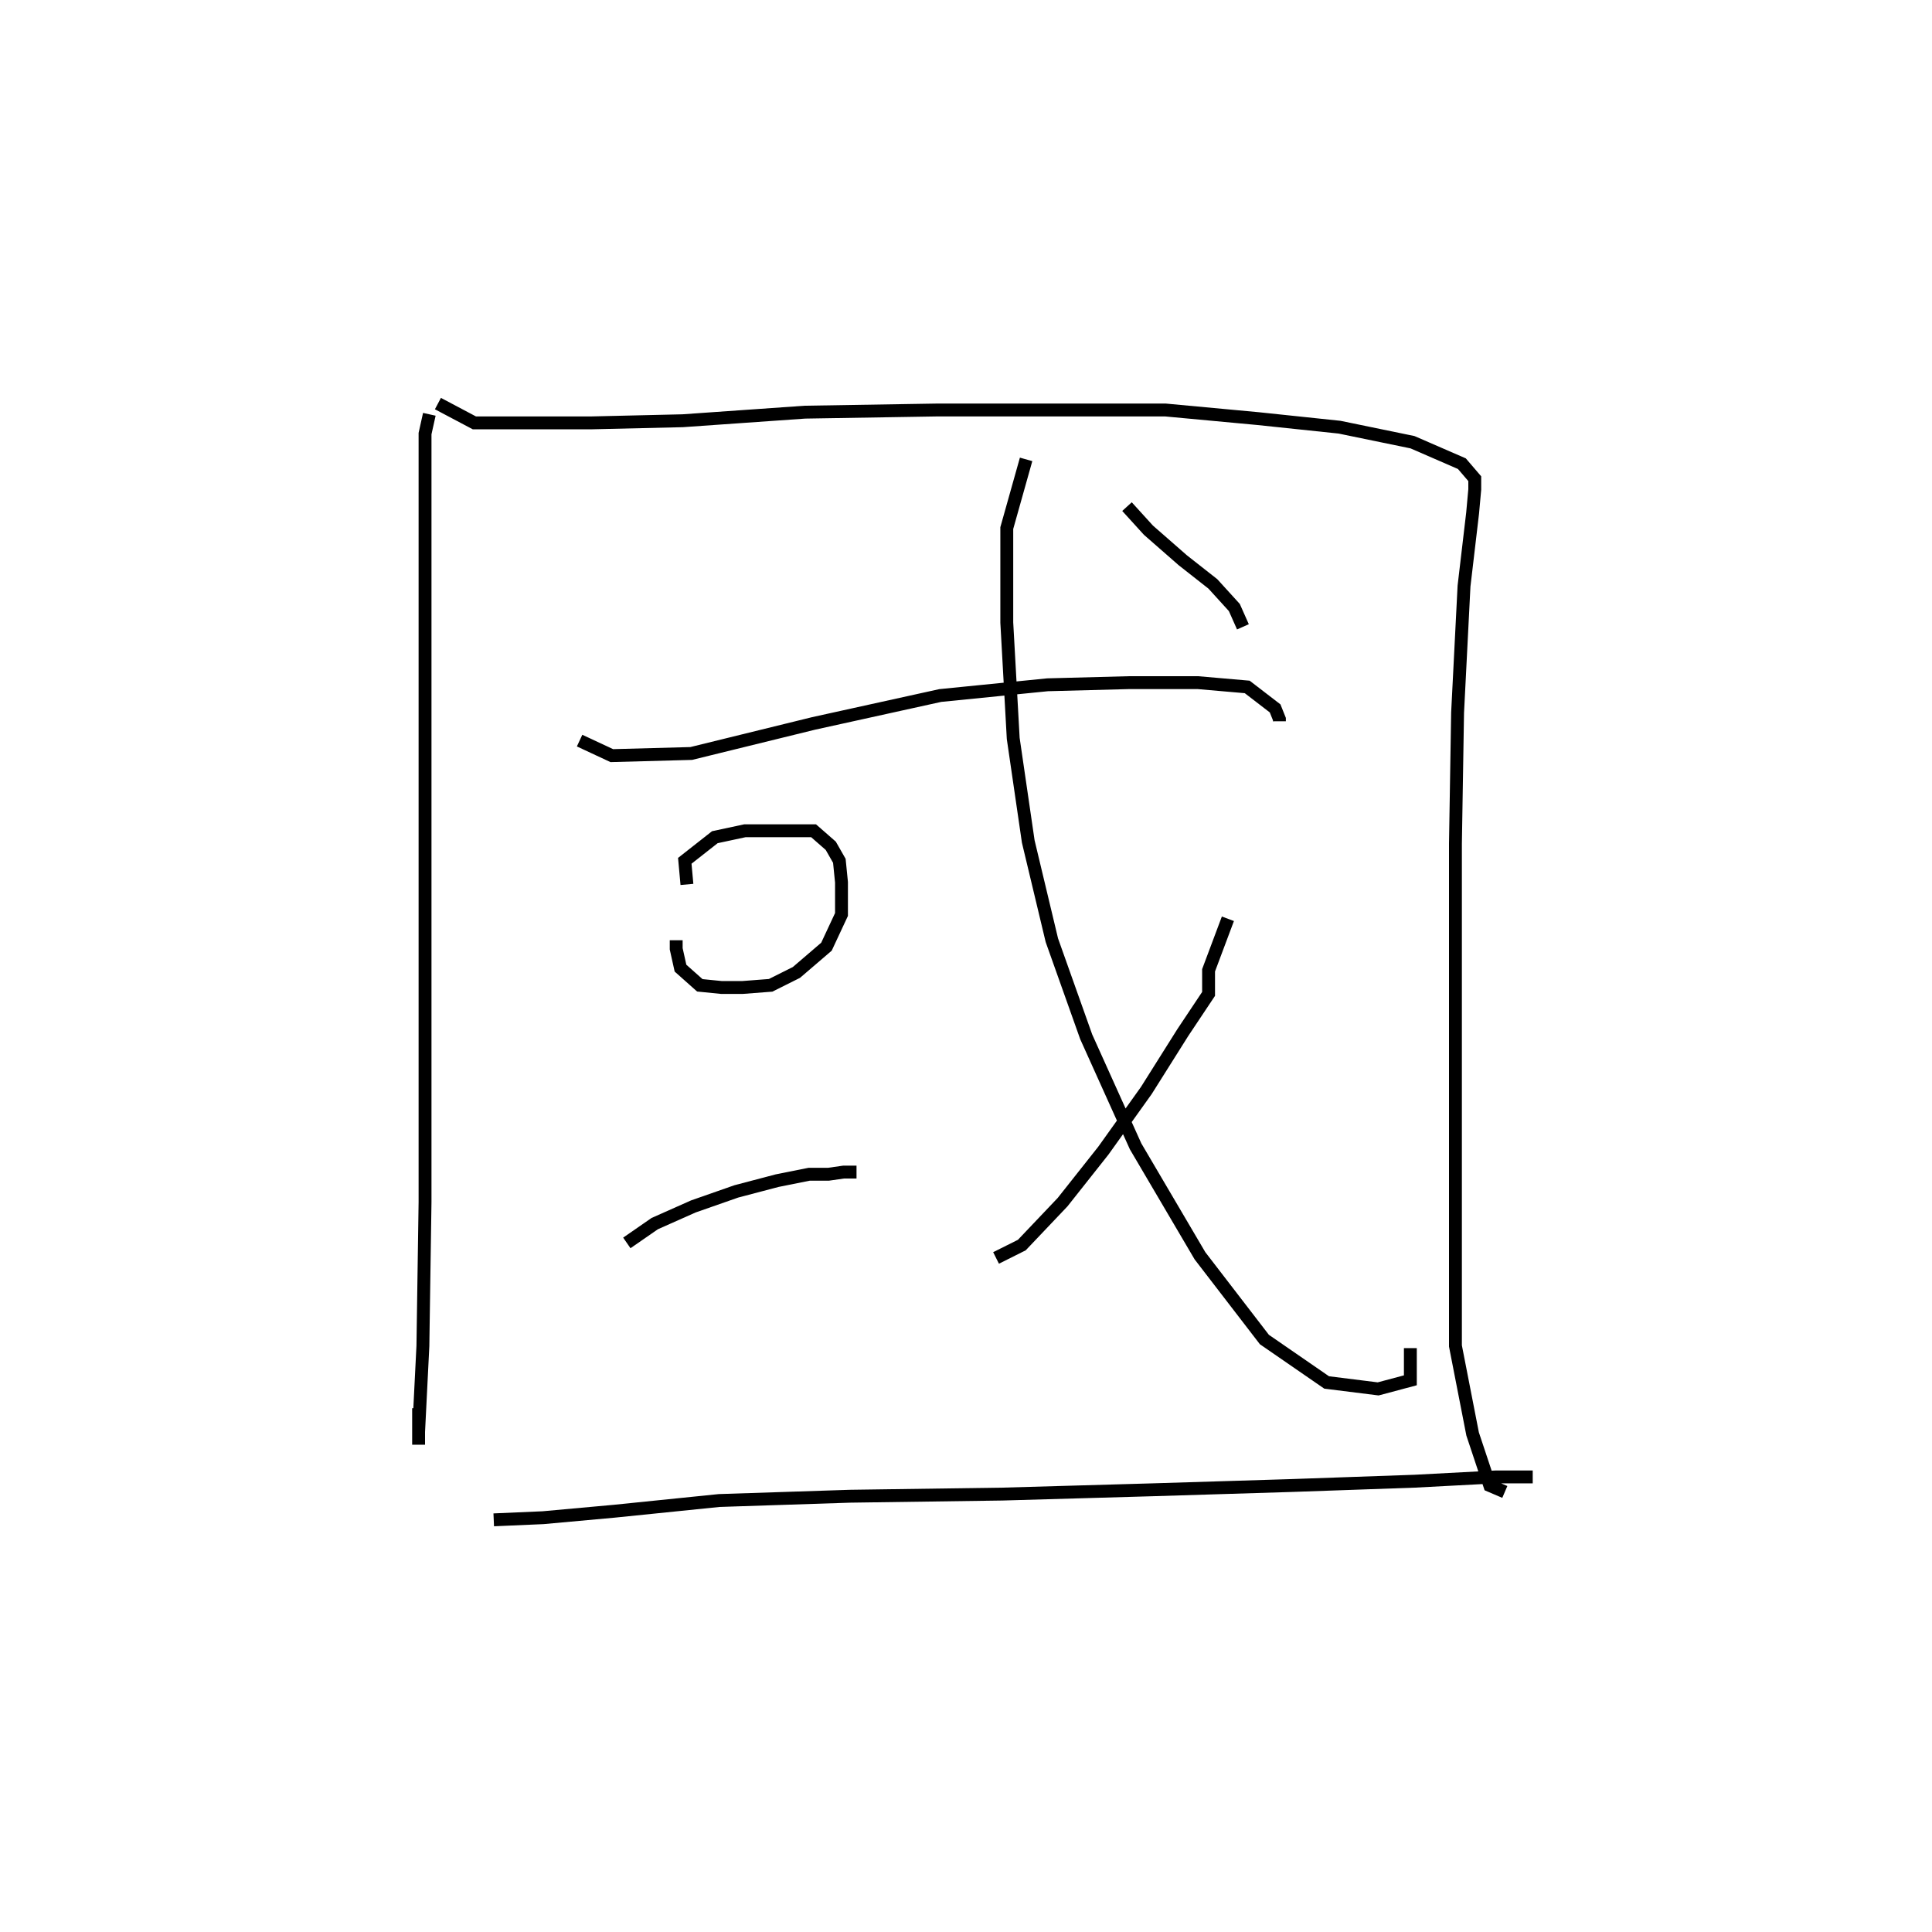 <svg xmlns="http://www.w3.org/2000/svg" width="300" height="300" viewBox="0 0 300 300">
    <path d="M 66.667 64.333 L 66.0 67.333 L 66.0 75 L 66.0 86.333 L 66.0 103.667 L 66.0 129.333 L 66.0 159 L 66.0 186.667 L 65.667 209 L 65.0 222.333 L 65.0 224.333 L 65.0 224 L 65.0 221 L 65.0 218.667 M 68.0 62.667 L 73.667 65.667 L 81.333 65.667 L 91.667 65.667 L 106.0 65.333 L 125.0 64 L 145.333 63.667 L 164.333 63.667 L 181.0 63.667 L 195.333 65 L 208.0 66.333 L 219.333 68.667 L 227.0 72 L 229.0 74.333 L 229.0 75.333 L 229.0 76 L 228.667 79.667 L 227.333 91 L 226.333 110.667 L 226.0 131 L 226.0 152 L 226.0 173 L 226.0 192 L 226.0 209 L 228.667 222.667 L 231.333 230.667 L 233.667 231.667 M 90.0 115 L 95.0 117.333 L 107.333 117 L 126.333 112.333 L 146.0 108 L 162.667 106.333 L 175.333 106 L 186.0 106 L 193.667 106.667 L 198.0 110 L 198.667 111.667 L 198.667 112 M 175.0 78.667 L 178.333 82.333 L 183.667 87 L 188.333 90.667 L 191.667 94.333 L 193.0 97.333 M 159.333 71.333 L 156.333 82 L 156.333 96.667 L 157.333 114.667 L 159.667 130.667 L 163.333 146 L 168.667 161 L 176.333 178 L 186.333 195 L 196.333 208 L 206.0 214.667 L 214.0 215.667 L 219.0 214.333 L 219.0 209.333 M 190.667 142.667 L 187.667 150.667 L 187.667 154.333 L 183.667 160.333 L 178.0 169.333 L 171.333 178.667 L 165.0 186.667 L 158.667 193.333 L 154.667 195.333 M 106.667 137.333 L 106.333 133.667 L 111.0 130 L 115.667 129 L 121.333 129 L 126.333 129 L 129.0 131.333 L 130.333 133.667 L 130.667 137 L 130.667 142 L 128.333 147 L 123.667 151 L 119.667 153 L 115.333 153.333 L 112.0 153.333 L 108.667 153 L 105.667 150.333 L 105.0 147.333 L 105.0 146 M 97.333 193 L 101.667 190 L 107.667 187.333 L 114.333 185 L 120.667 183.333 L 125.667 182.333 L 128.667 182.333 L 131.0 182 L 132.0 182 L 132.667 182 L 133.0 182 M 76.667 236 L 84.333 235.667 L 95.333 234.667 L 111.667 233 L 132.0 232.333 L 155.667 232 L 179.0 231.333 L 200.667 230.667 L 219.667 230 L 232.333 229.333 L 238.0 229.333 L 237.333 229.333 L 235.667 229.333 L 234.667 229.333 " fill="none" stroke="black" stroke-width="2"/>
</svg>